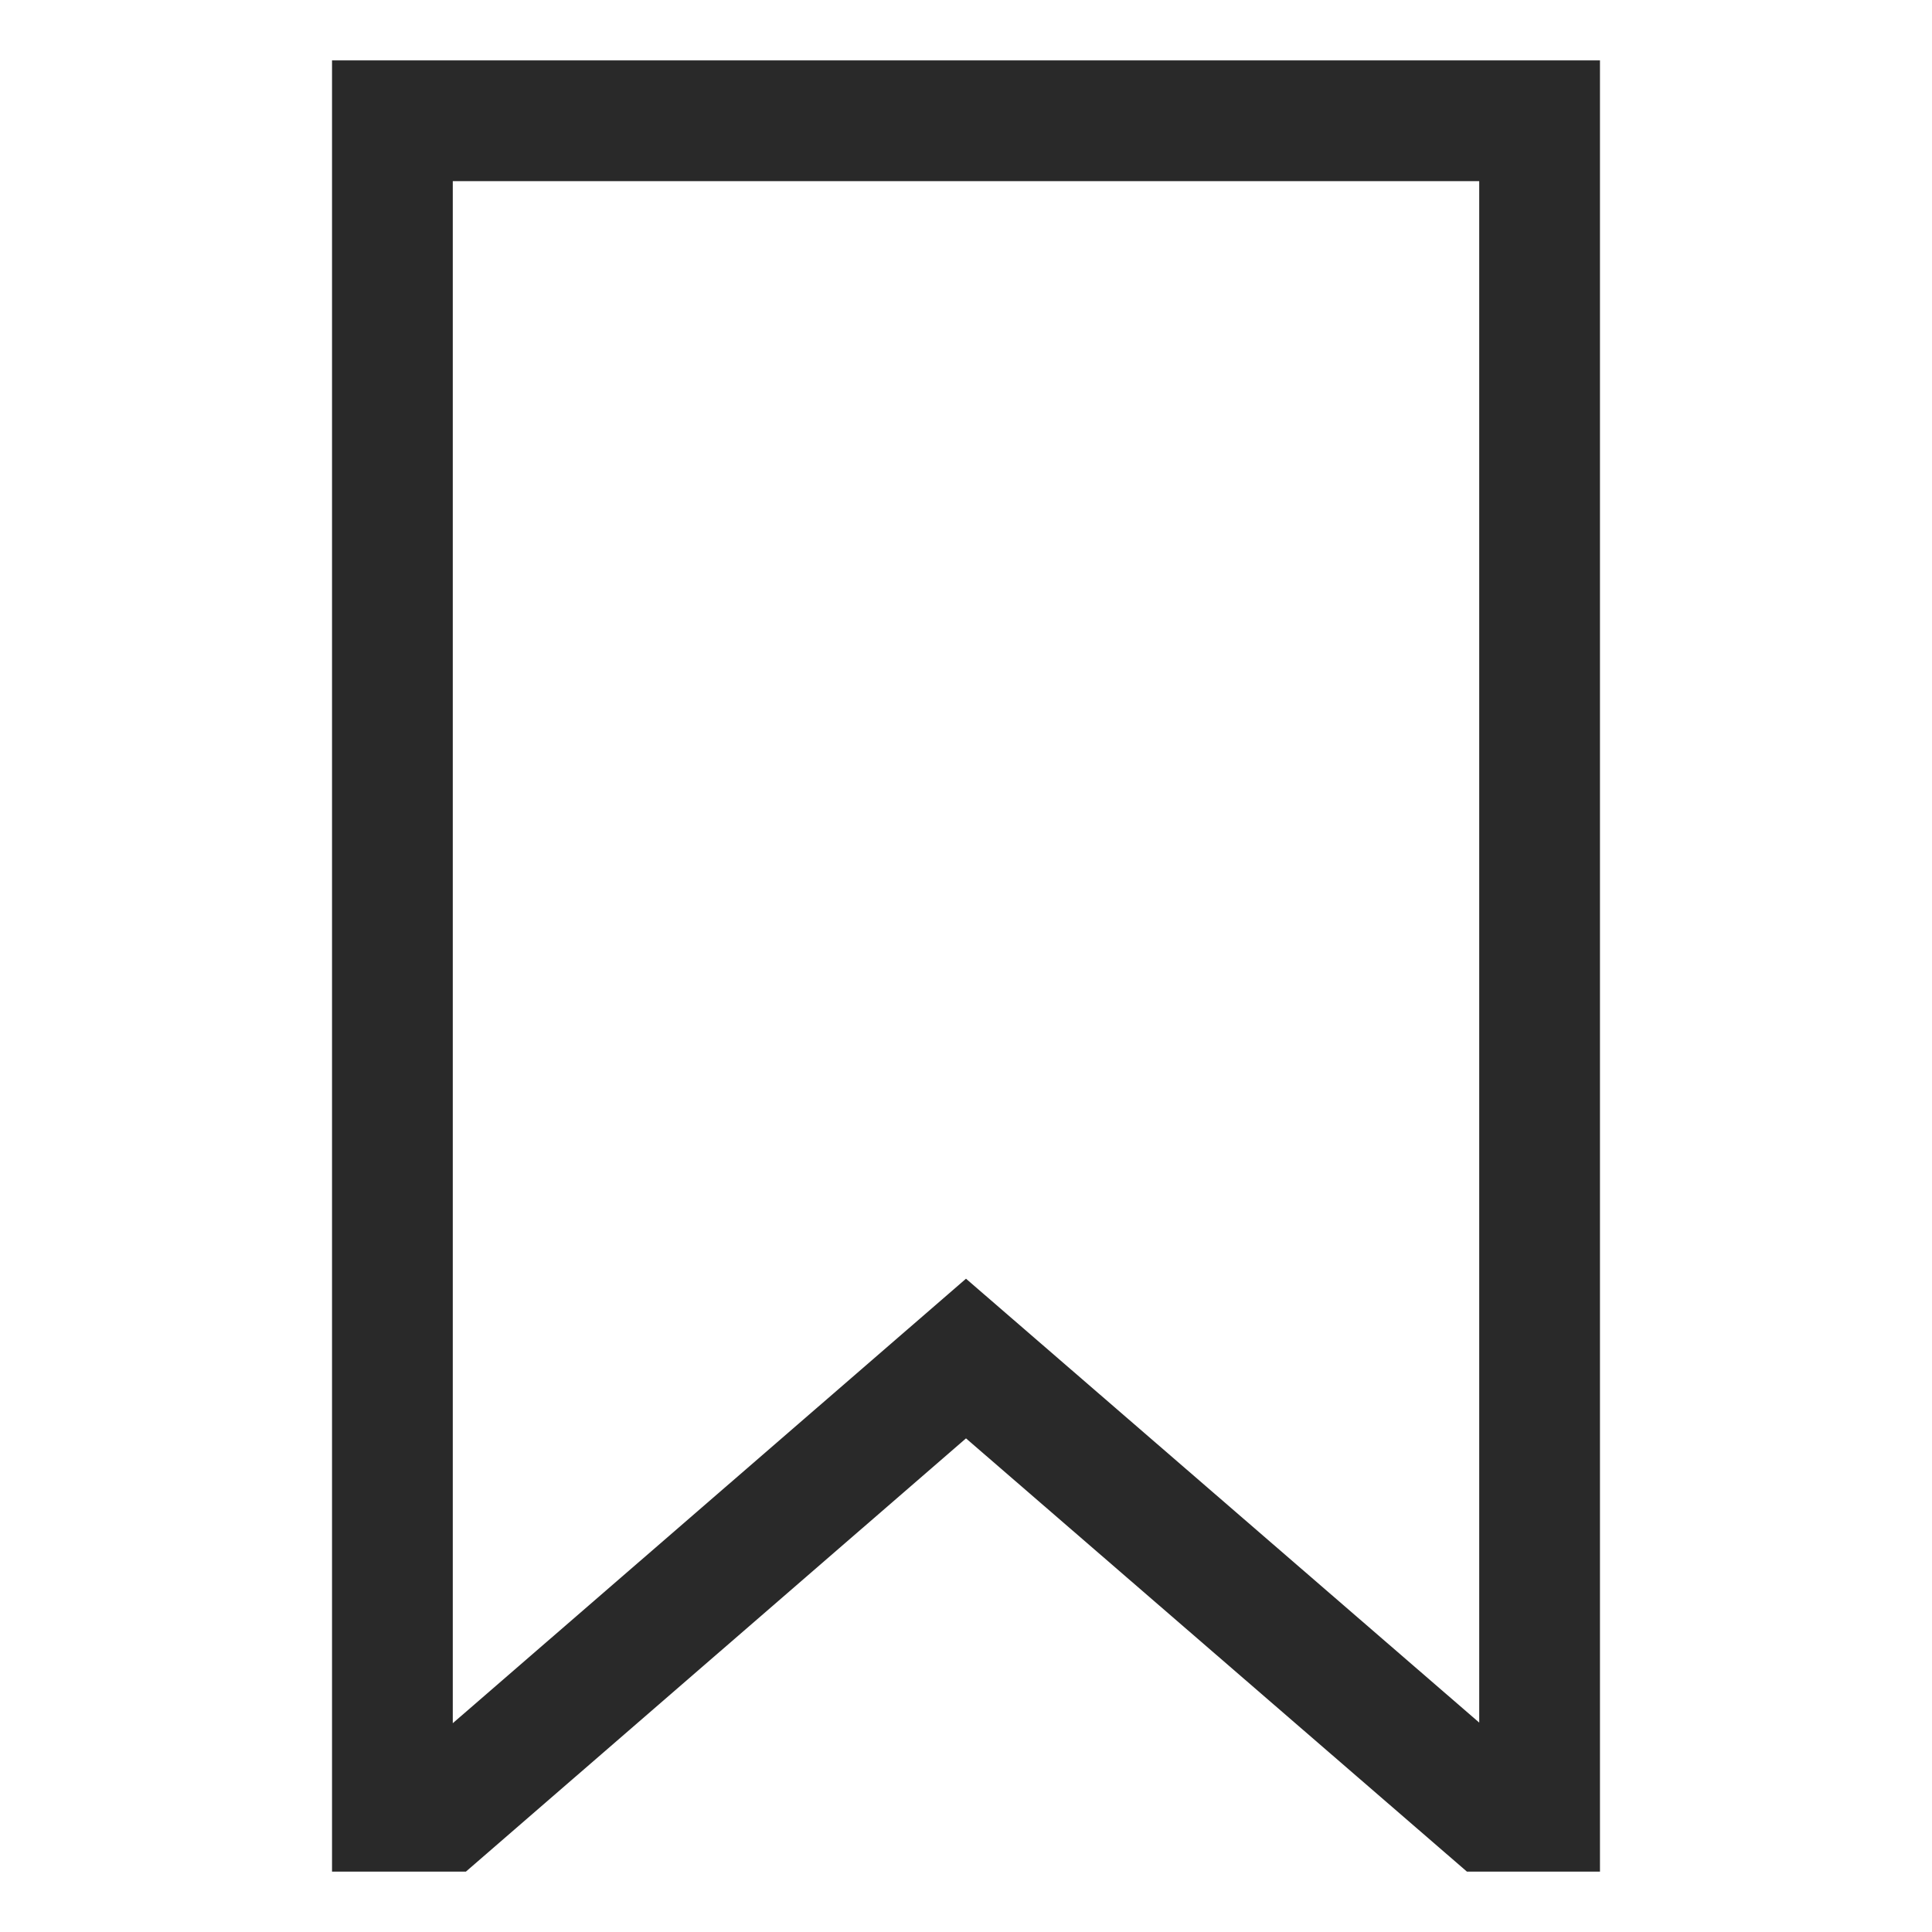 <svg width="28" height="28" viewBox="0 0 28 28" fill="none" xmlns="http://www.w3.org/2000/svg">
<path d="M23.188 27.125H21.26L14 20.846L6.752 27.125H4.812V0.875H23.188V27.125ZM6.562 2.625V24.974L14 18.532L21.438 24.965V2.625H6.562Z" fill="#292929"/>
</svg>
